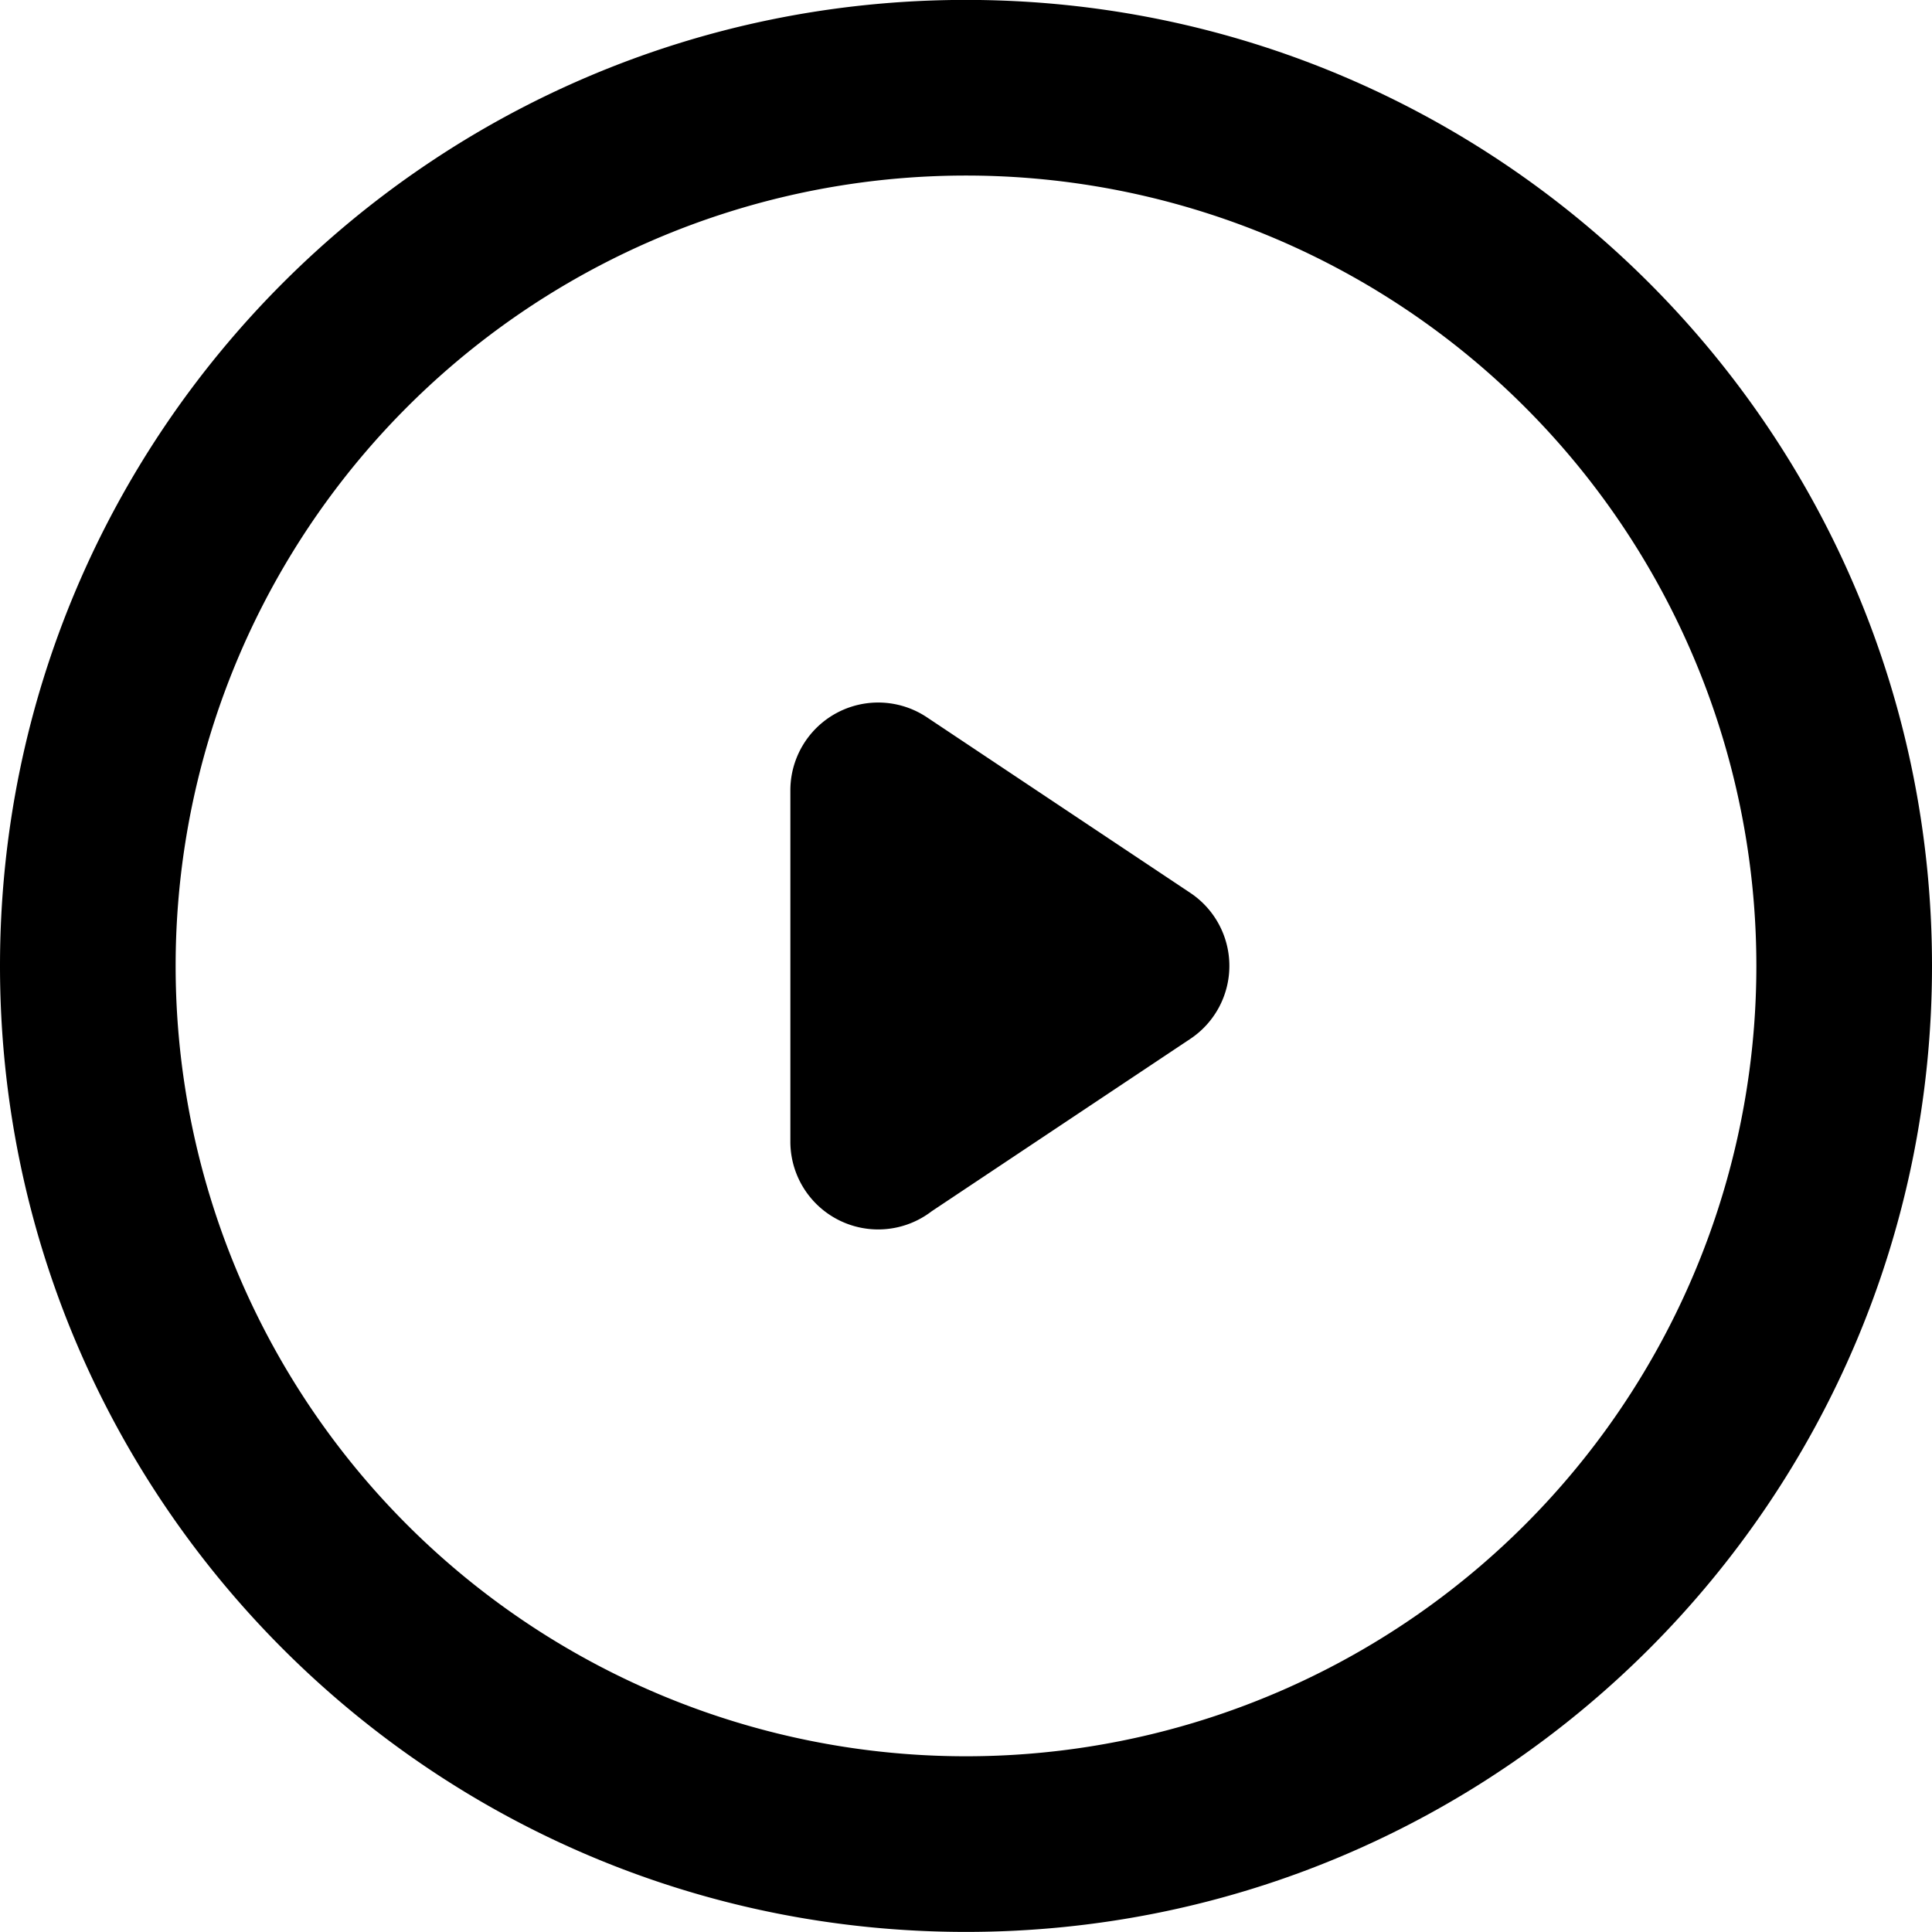 <svg xmlns="http://www.w3.org/2000/svg" preserveAspectRatio="xMidYMid" width="22" height="22" viewBox="0 0 22 22"><path d="M11-.001c6.075 0 11 4.925 11 11s-4.925 11-11 11-11-4.925-11-11 4.925-11 11-11zm-.445 8.169A1 1 0 0 0 9 8.999v4a1 1 0 0 0 1.609.794l2.942-1.961a.999.999 0 0 0 .004-1.664l-3-2zM11 1.999a9 9 0 1 0 0 18 9 9 0 0 0 0-18z" class="f-icon play-in-circle"/></svg>